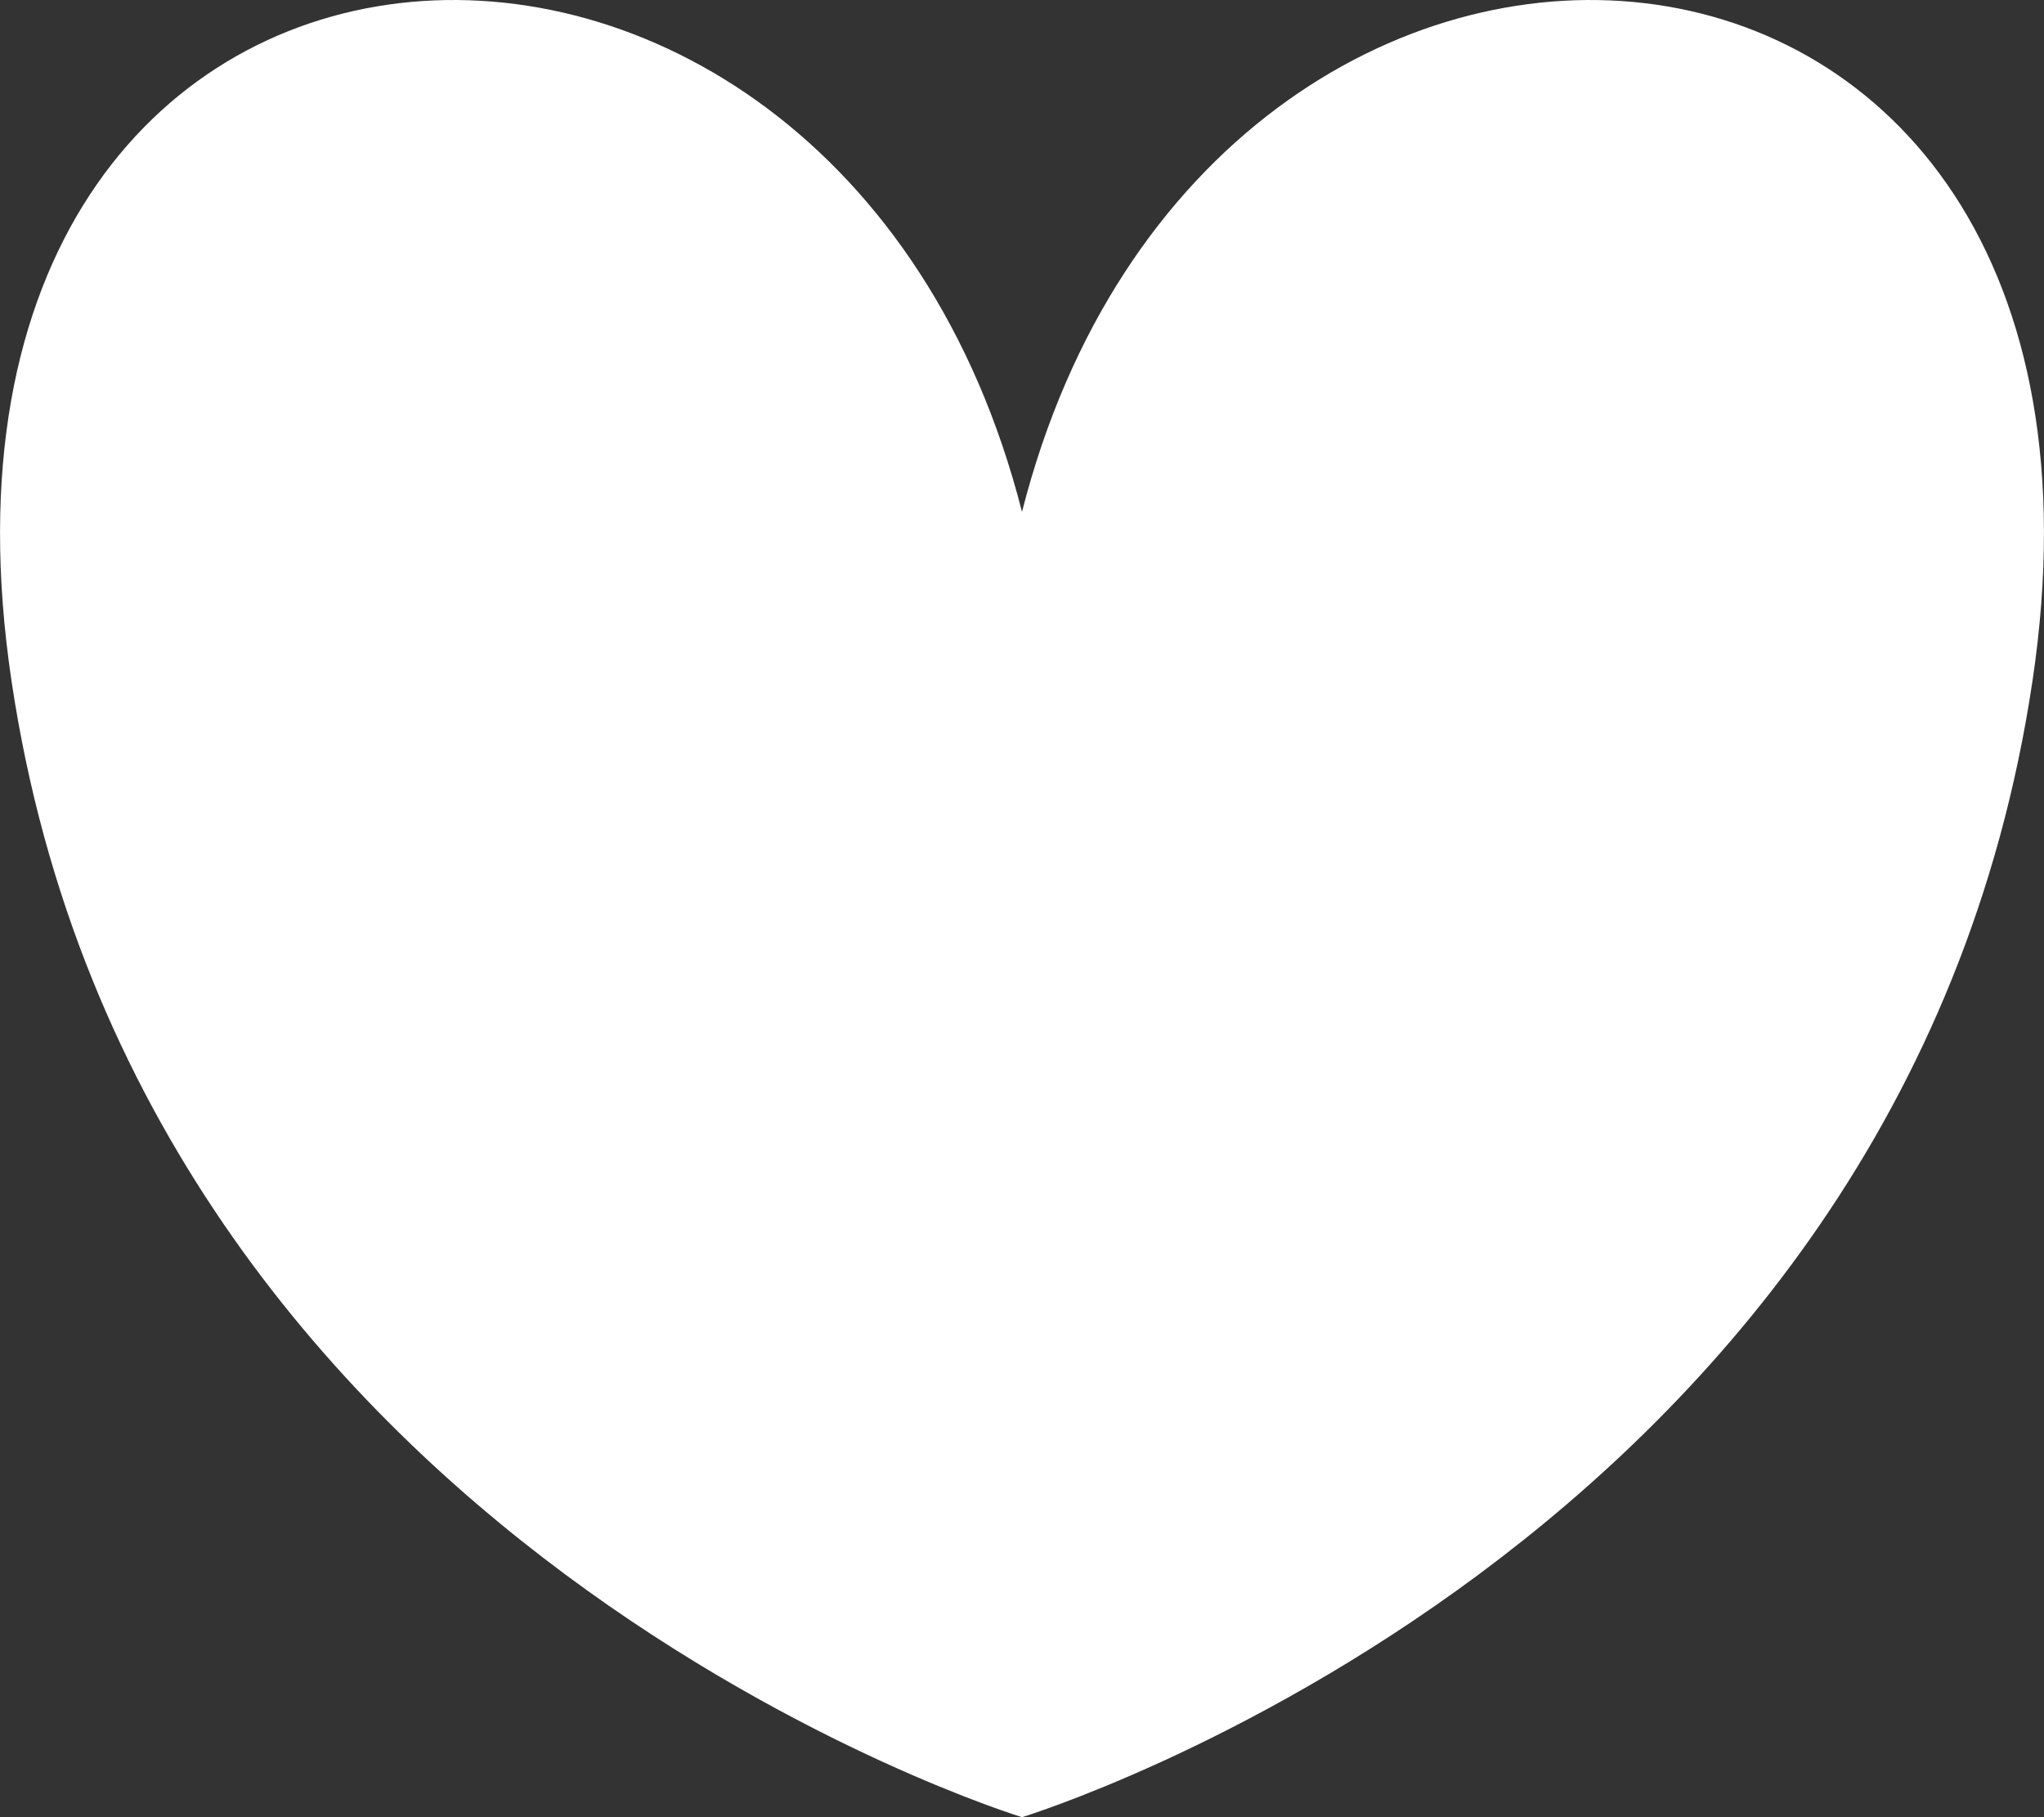 <?xml version="1.0" encoding="UTF-8"?>
<svg width="18px" height="16px" viewBox="0 0 18 16" version="1.1" xmlns="http://www.w3.org/2000/svg" xmlns:xlink="http://www.w3.org/1999/xlink">
    <rect x="0" y="0" width="18" height="16" fill="#333333" stroke="none"/>
    <title>Fill 1 Copy</title>
    <g id="PLP-/-KHA" stroke="none" stroke-width="1" fill="none" fill-rule="evenodd">
        <g id="5.お気に入り薬局切替画面-copy" transform="translate(-45, -265)" fill="#ffffff">
            <path d="M54,269.507 C52.345,263.01 43.994,263.565 45.101,270.993 C46.239,278.634 53.997,280.999 54,281 C54.003,280.999 61.761,278.634 62.899,270.993 C64.006,263.565 55.655,263.01 54,269.507" id="Fill-1-Copy"></path>
        </g>
    </g>
</svg>
